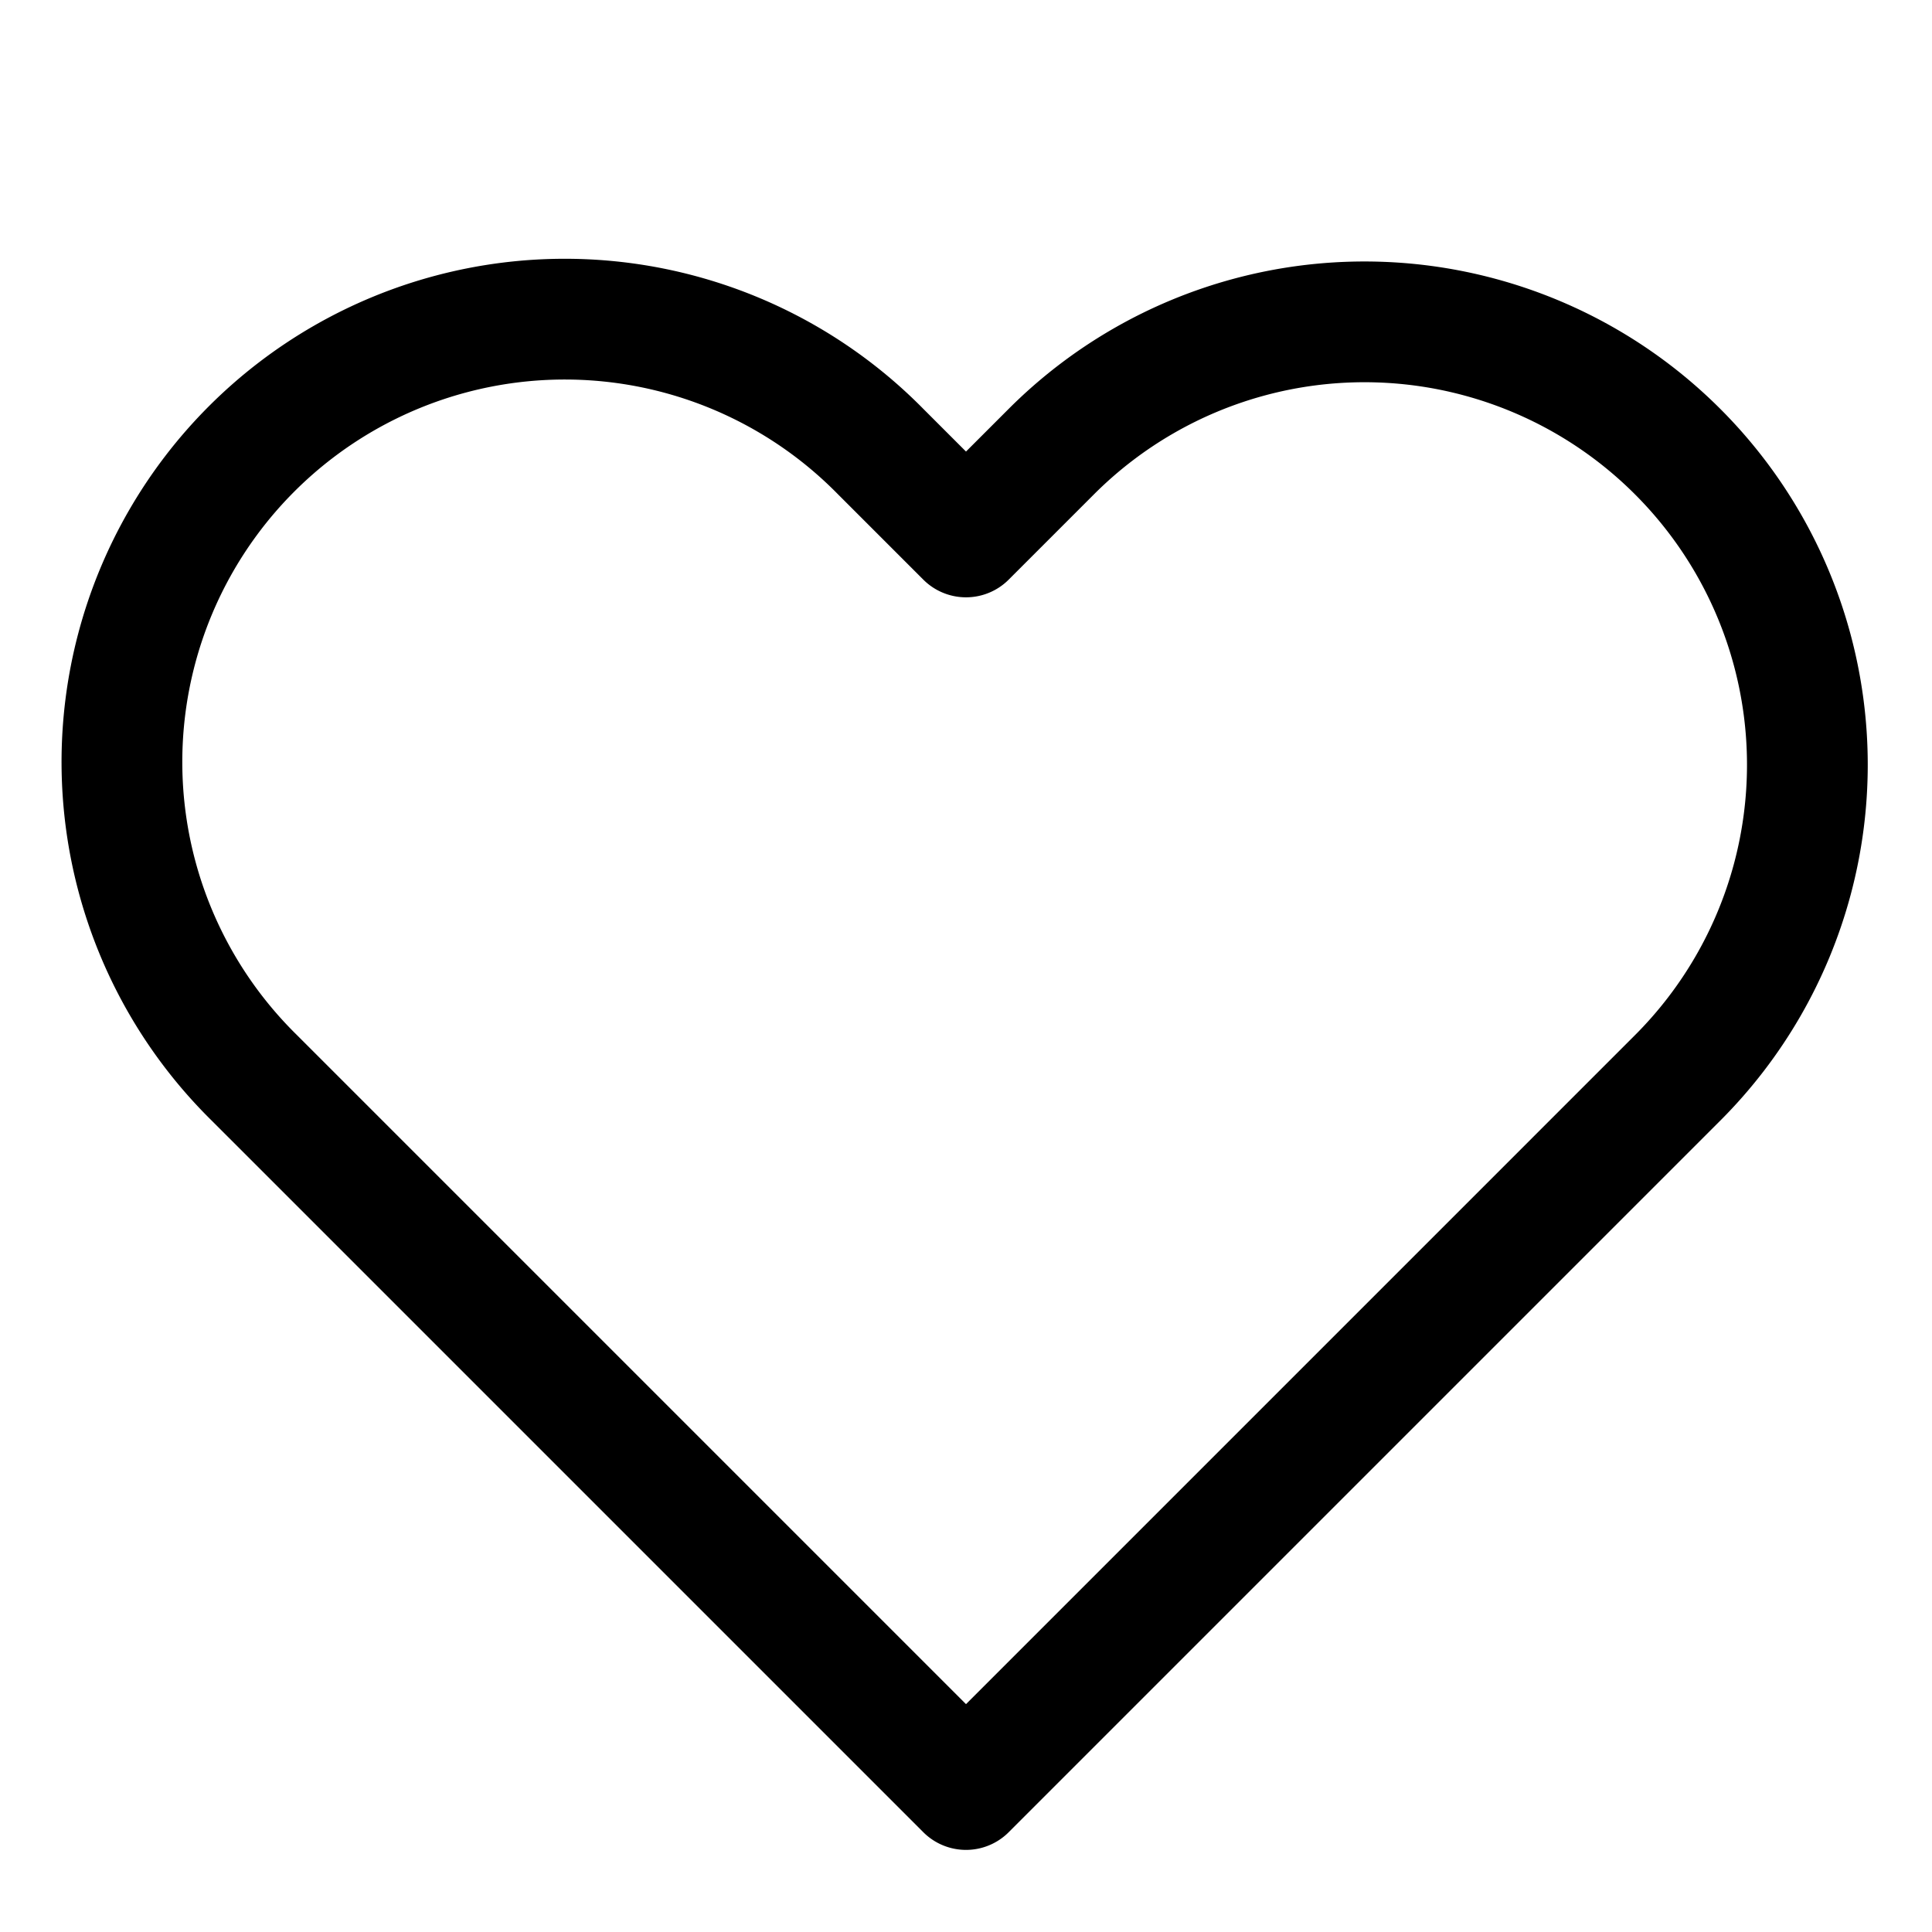 <svg xmlns="http://www.w3.org/2000/svg" viewBox="0 0 48 48" stroke-linejoin="round" stroke-linecap="round" stroke="currentColor" fill="none"><path stroke-width="3" d="M41.68 11.22a11 11 0 0 0-15.56 0L24 13.34l-2.12-2.12A11.003 11.003 0 1 0 6.32 26.78l2.12 2.12L24 44.46 39.56 28.9l2.12-2.12a11 11 0 0 0 0-15.56Z"/></svg>